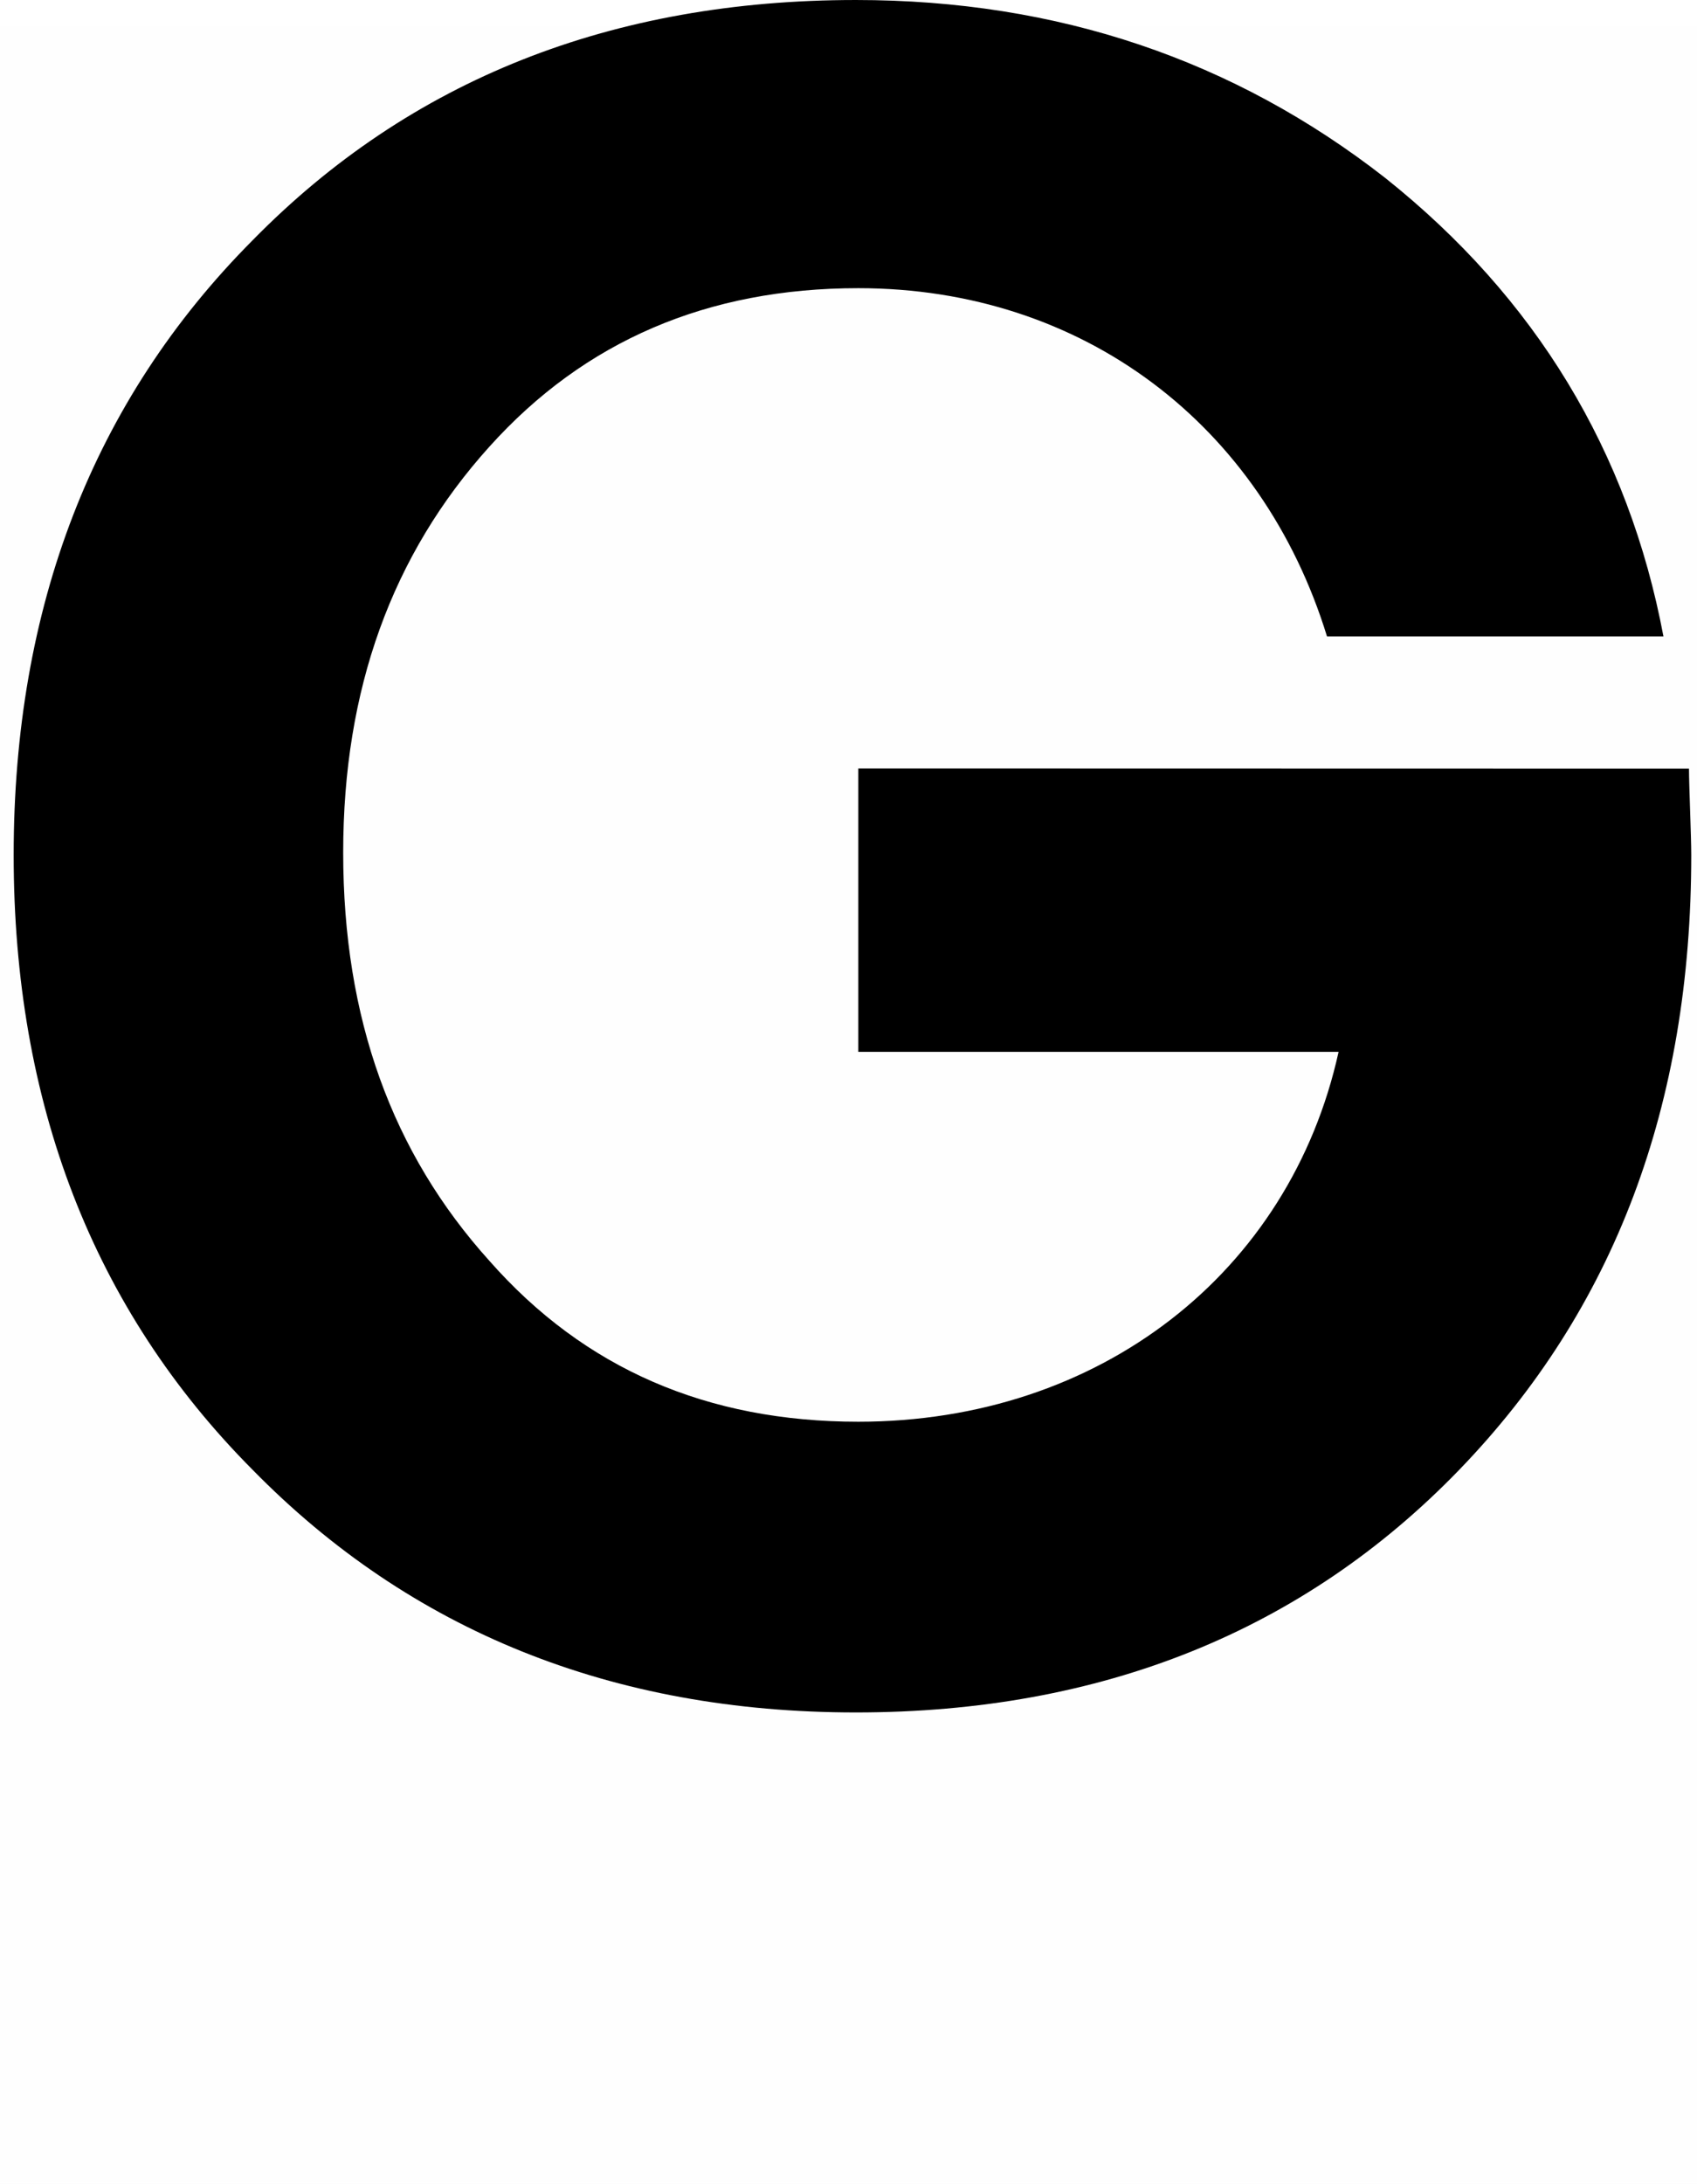 <svg version="1.1" xmlns="http://www.w3.org/2000/svg" xmlns:xlink="http://www.w3.org/1999/xlink" width="18.617" height="23.946" viewBox="0,0,18.617,23.946"><g transform="translate(-239.898,-170.611)"><g data-paper-data="{&quot;isPaintingLayer&quot;:true}" fill-rule="nonzero" stroke="none" stroke-linecap="butt" stroke-linejoin="miter" stroke-miterlimit="10" stroke-dasharray="" stroke-dashoffset="0" style="mix-blend-mode: normal"><path d="M258.427,179.039c0,0.184 0.025,0.737 0.025,0.948c0,2.739 -0.84,4.977 -2.546,6.742c-1.706,1.764 -3.92,2.66 -6.618,2.66c-2.673,0 -4.887,-0.895 -6.618,-2.66c-1.756,-1.764 -2.622,-4.029 -2.622,-6.742c0,-2.713 0.865,-4.977 2.622,-6.742c1.731,-1.764 3.946,-2.634 6.618,-2.634c2.215,0 4.149,0.658 5.804,1.949c1.655,1.317 2.673,3.002 3.055,5.03h-3.691c-0.713,-2.318 -2.673,-3.819 -5.142,-3.819c-1.655,0 -3.004,0.579 -4.047,1.738c-1.069,1.185 -1.604,2.66 -1.604,4.451c0,1.817 0.535,3.292 1.604,4.477c1.044,1.185 2.393,1.764 4.047,1.764c2.647,0 4.735,-1.633 5.269,-4.056h-5.269v-3.108z" fill="#000000" stroke-width="0.358"/><path d="M239.898,194.557v-23.659h18.617v23.659z" fill-opacity="0.004" fill="#808080" stroke-width="0"/></g></g></svg>